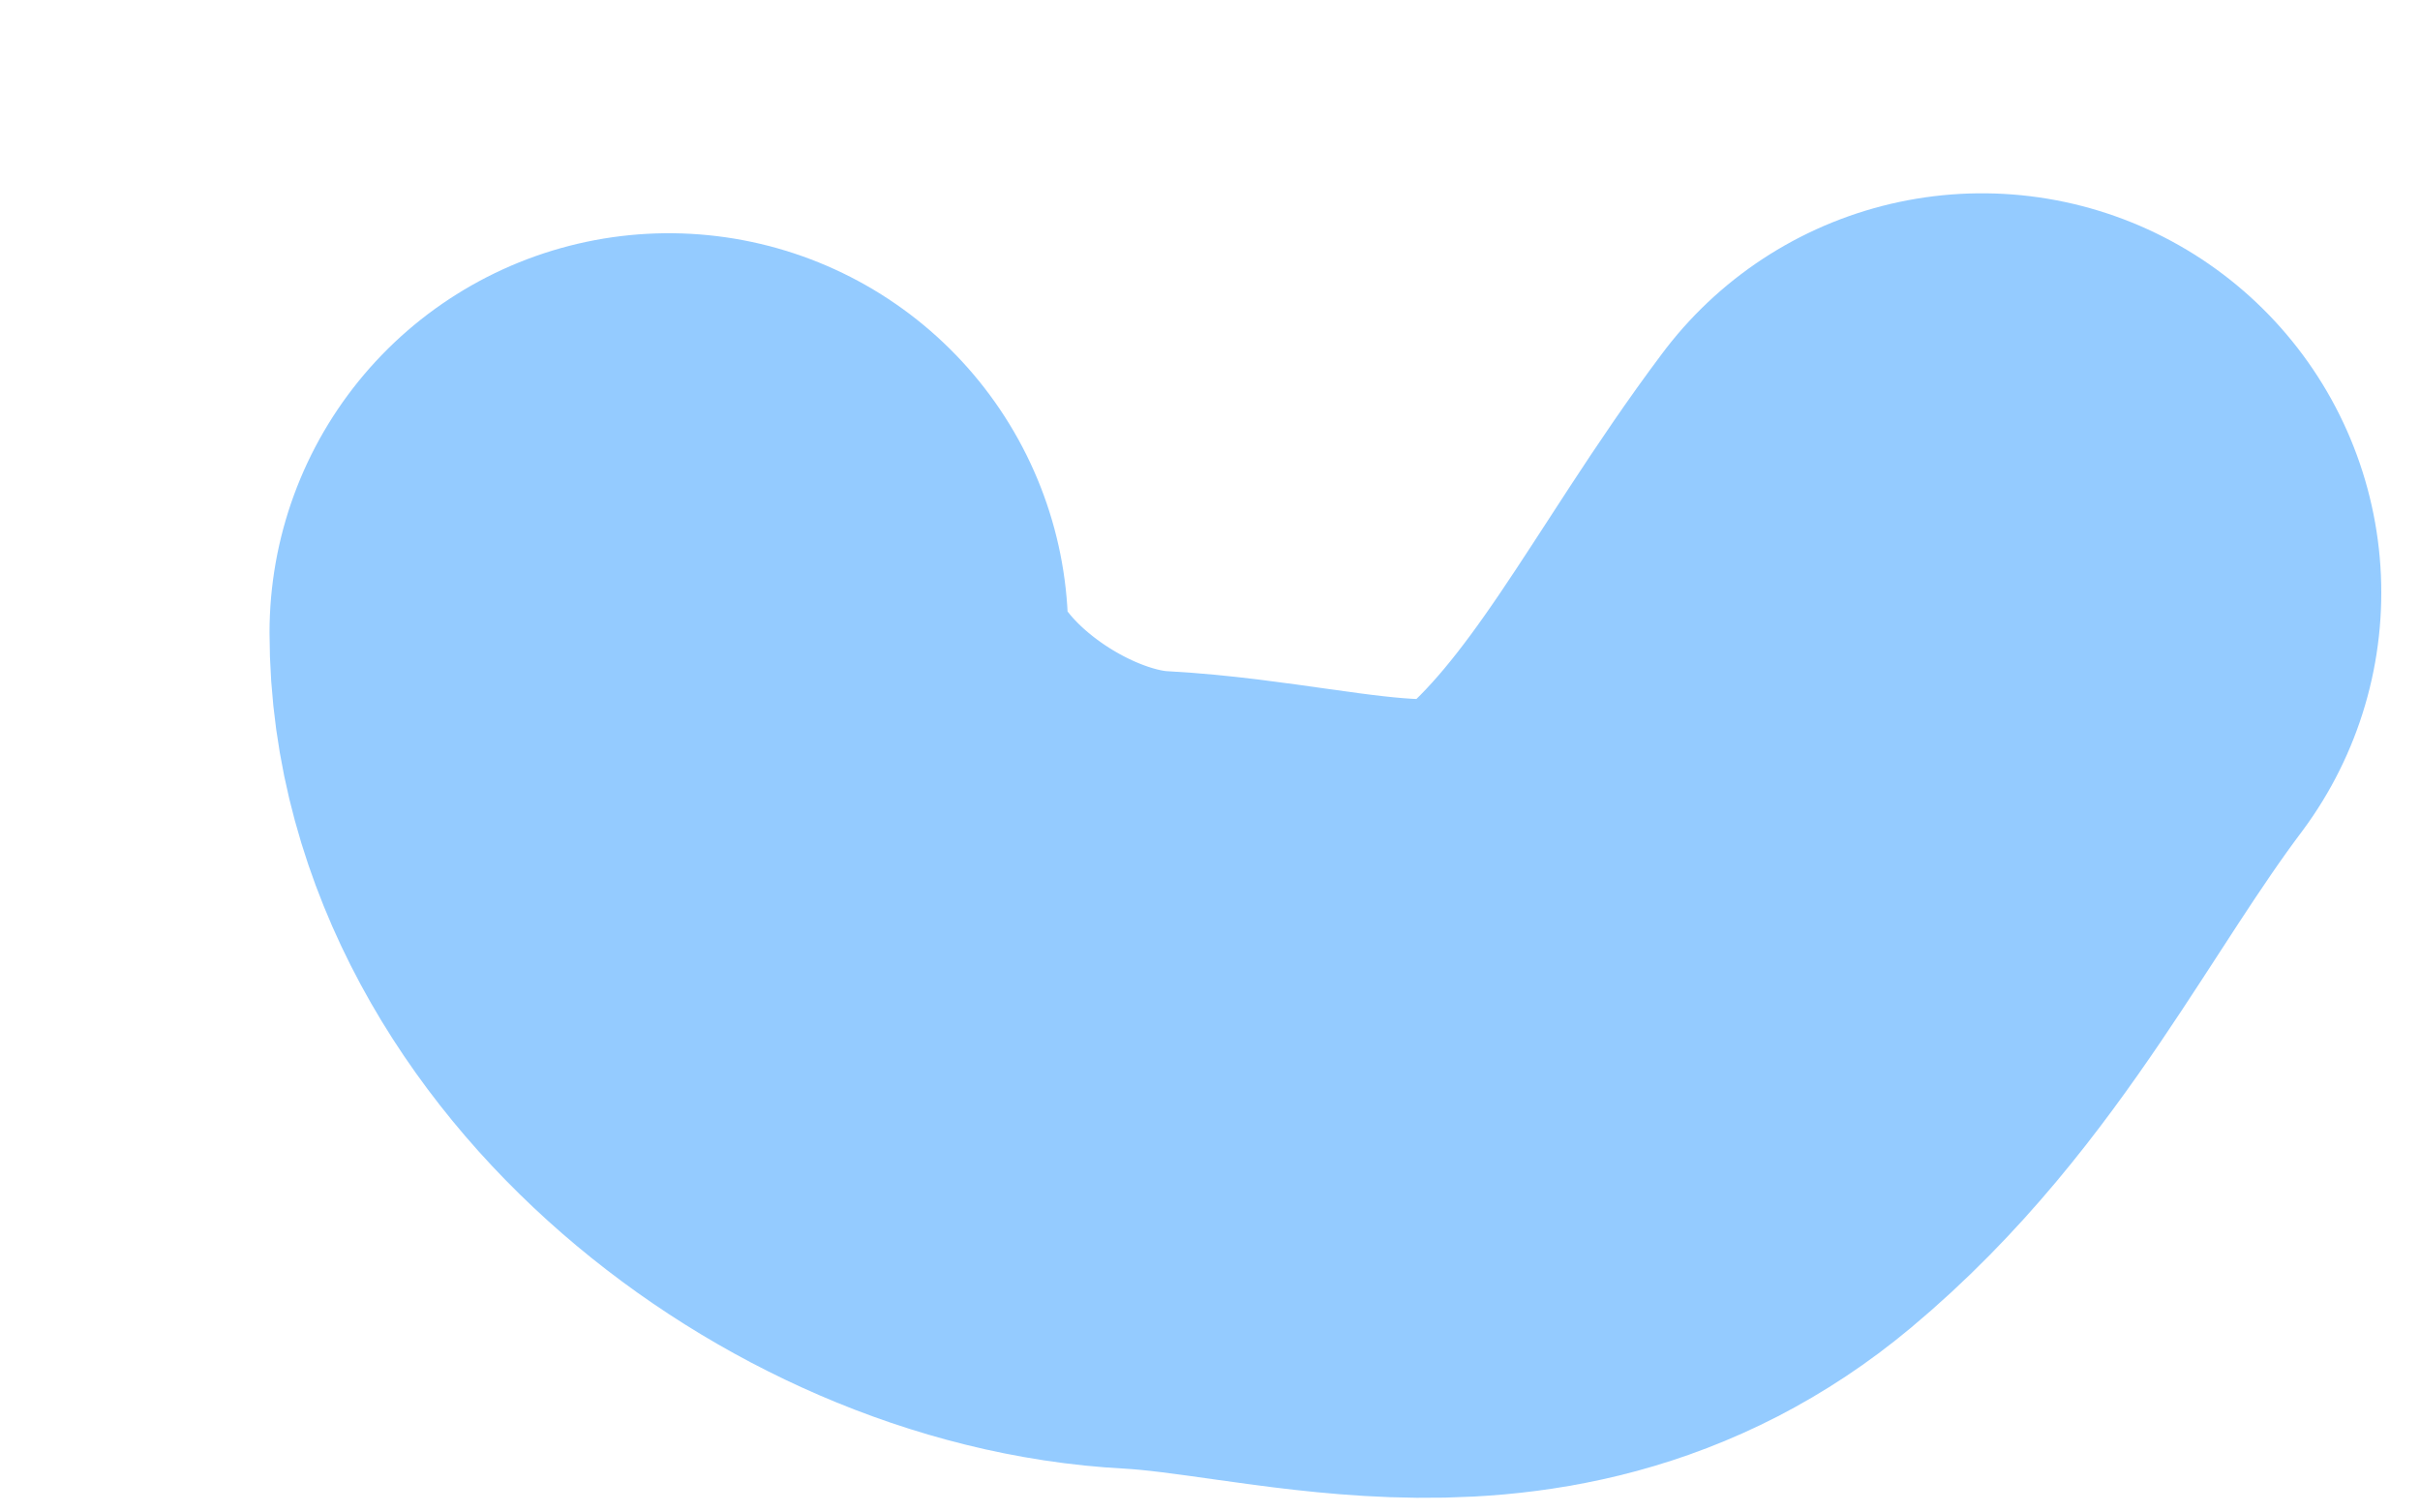<svg width="8" height="5" viewBox="0 0 8 5" fill="none" xmlns="http://www.w3.org/2000/svg">
<path d="M2.211 2.091C2.211 2.841 3.053 3.499 3.789 3.537C4.341 3.567 4.952 3.809 5.47 3.377C5.94 2.985 6.186 2.446 6.552 1.959" stroke="#94CBFF" stroke-width="2.64" stroke-linecap="round"/>
</svg>
